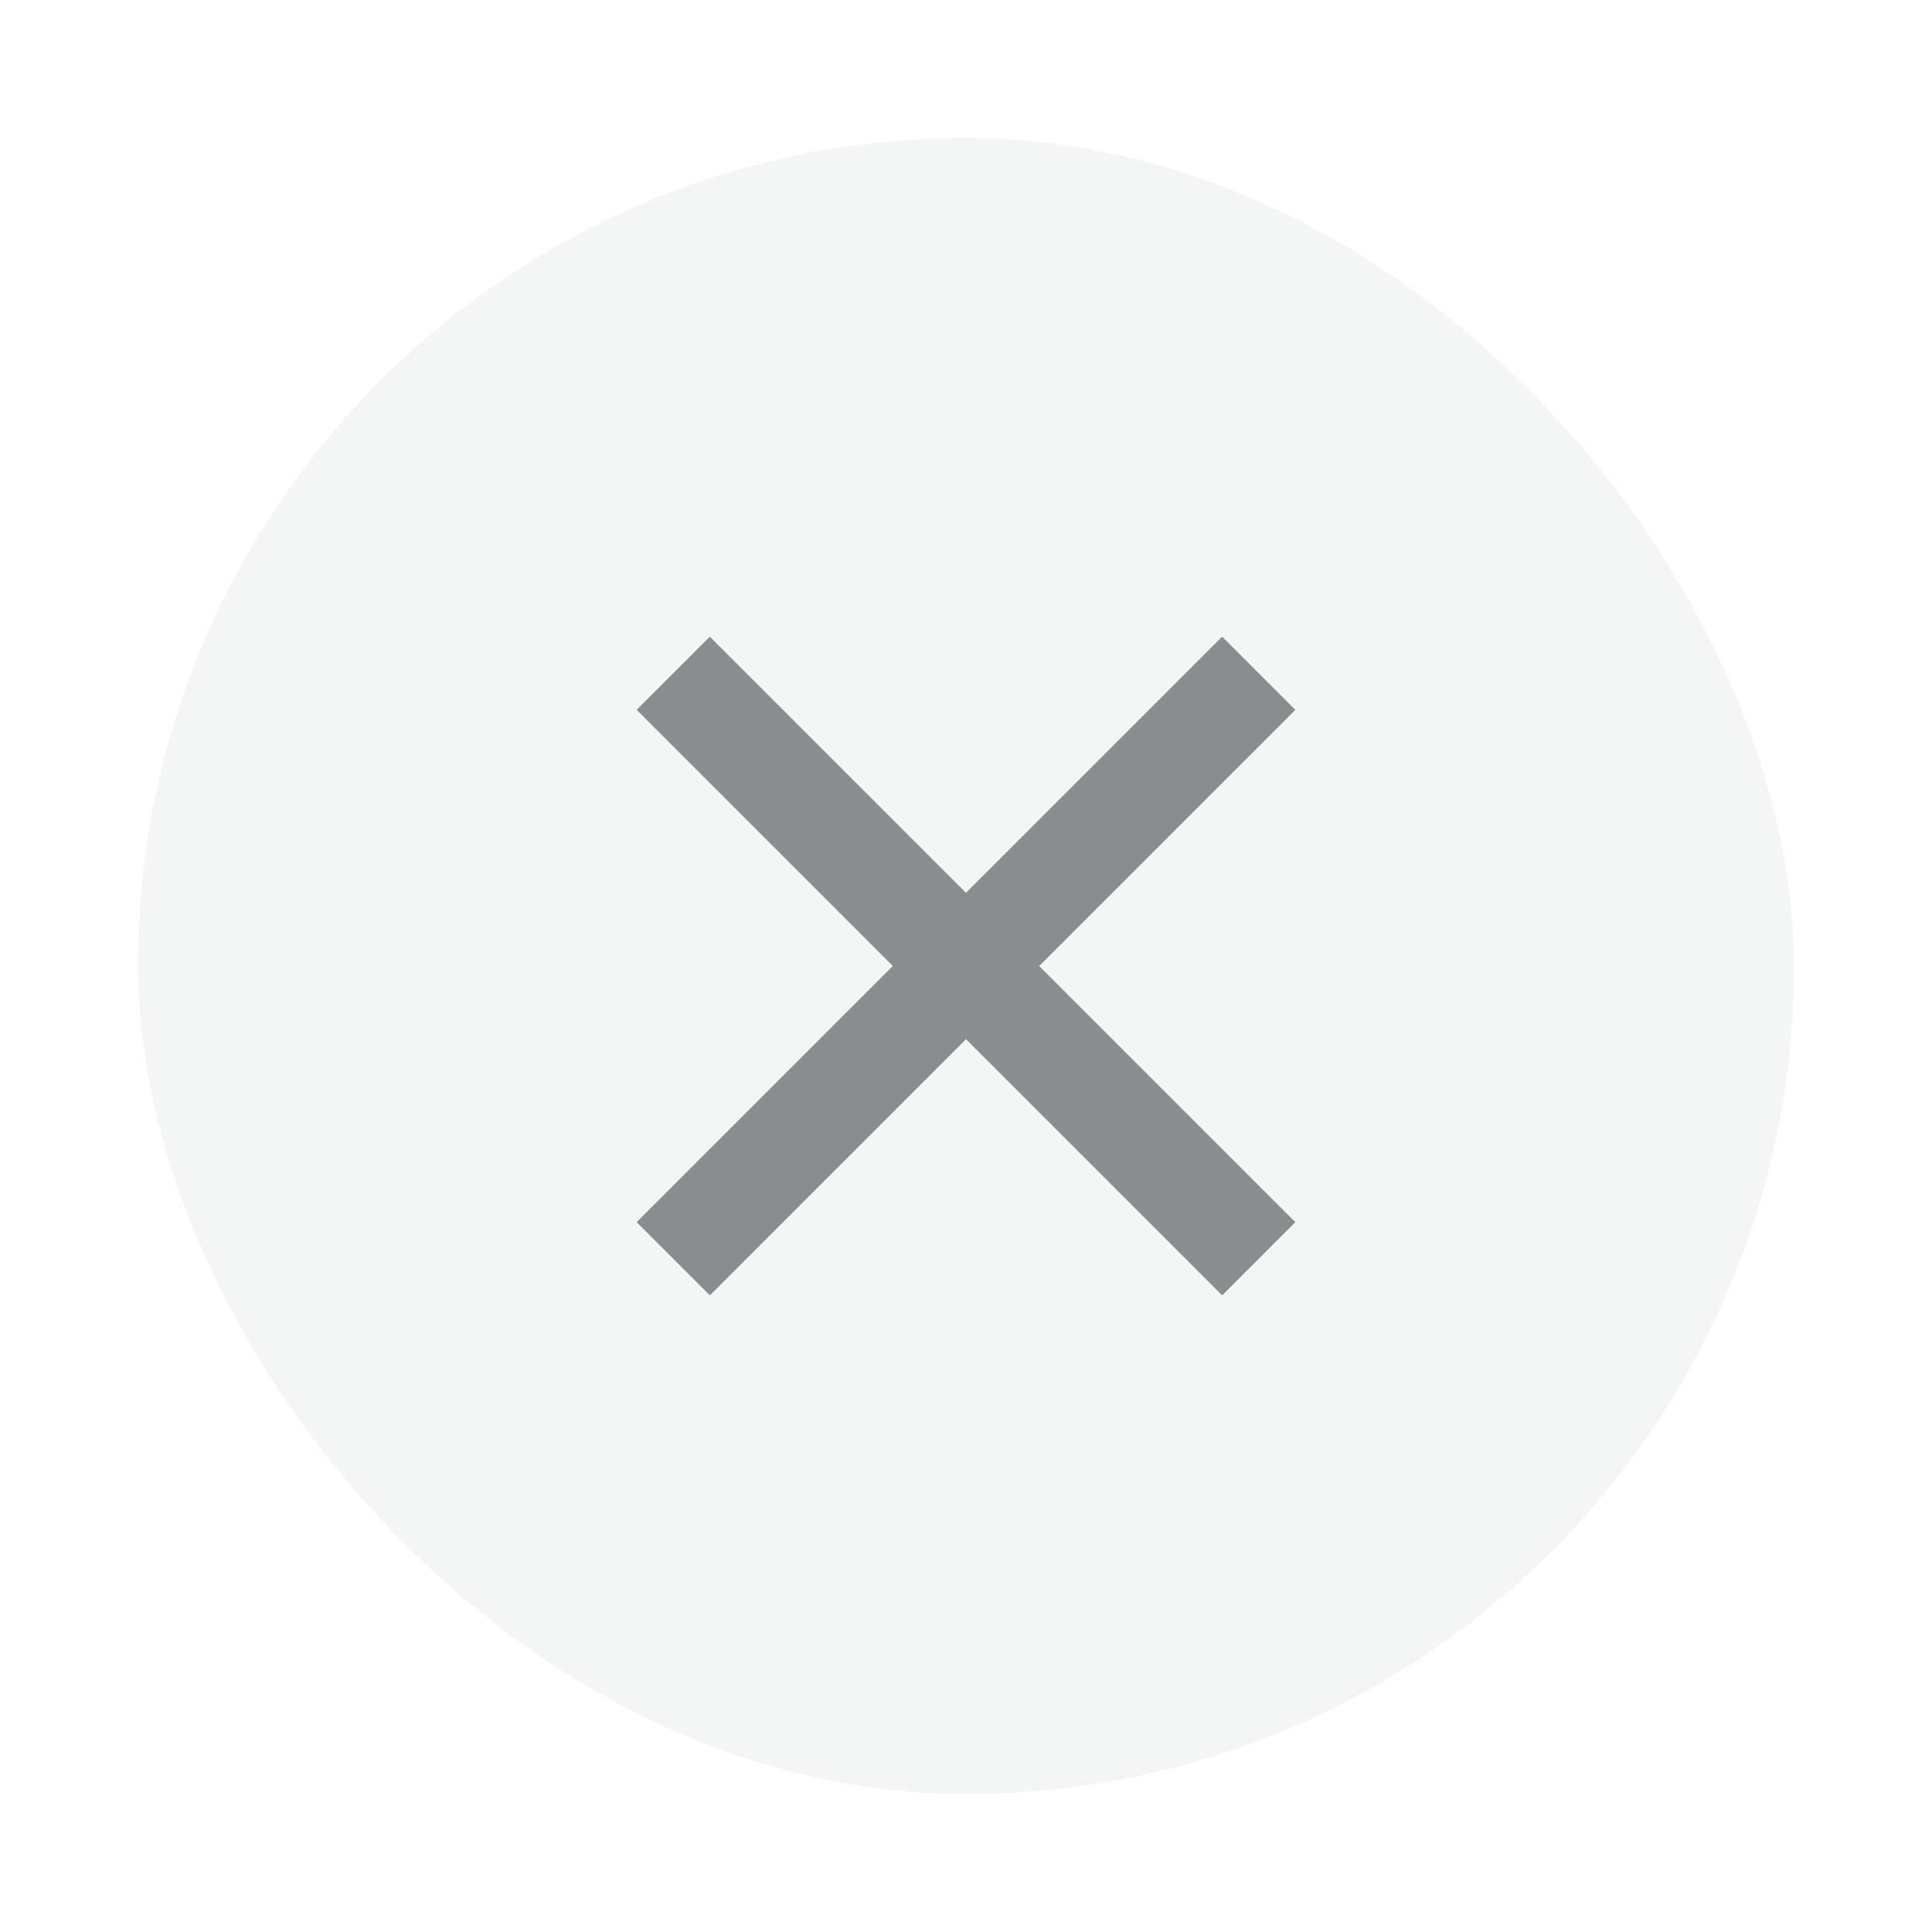 <svg width="56" height="56" viewBox="0 0 56 56" fill="none" xmlns="http://www.w3.org/2000/svg">
<g clip-path="url(#clip0_420_5577)">
<g filter="url(#filter0_d_420_5577)">
<rect x="4" y="4" width="48" height="48" rx="24" fill="#F4F5F5"/>
</g>
<g clip-path="url(#clip1_420_5577)">
<path d="M28 25.879L35.425 18.454L37.546 20.575L30.121 28L37.546 35.425L35.425 37.546L28 30.121L20.575 37.546L18.454 35.425L25.879 28L18.454 20.575L20.575 18.454L28 25.879Z" fill="#8A8C8E"/>
</g>
</g>
<defs>
<filter id="filter0_d_420_5577" x="-2" y="-2" width="60" height="60" filterUnits="userSpaceOnUse" color-interpolation-filters="sRGB">
<feFlood flood-opacity="0" result="BackgroundImageFix"/>
<feColorMatrix in="SourceAlpha" type="matrix" values="0 0 0 0 0 0 0 0 0 0 0 0 0 0 0 0 0 0 127 0" result="hardAlpha"/>
<feOffset/>
<feGaussianBlur stdDeviation="3"/>
<feComposite in2="hardAlpha" operator="out"/>
<feColorMatrix type="matrix" values="0 0 0 0 0.878 0 0 0 0 0.886 0 0 0 0 0.89 0 0 0 0.8 0"/>
<feBlend mode="multiply" in2="BackgroundImageFix" result="effect1_dropShadow_420_5577"/>
<feBlend mode="normal" in="SourceGraphic" in2="effect1_dropShadow_420_5577" result="shape"/>
</filter>
<clipPath id="clip0_420_5577">
<rect width="56" height="56" fill="white"/>
</clipPath>
<clipPath id="clip1_420_5577">
<rect width="36" height="36" fill="white" transform="translate(10 10)"/>
</clipPath>
</defs>
</svg>
